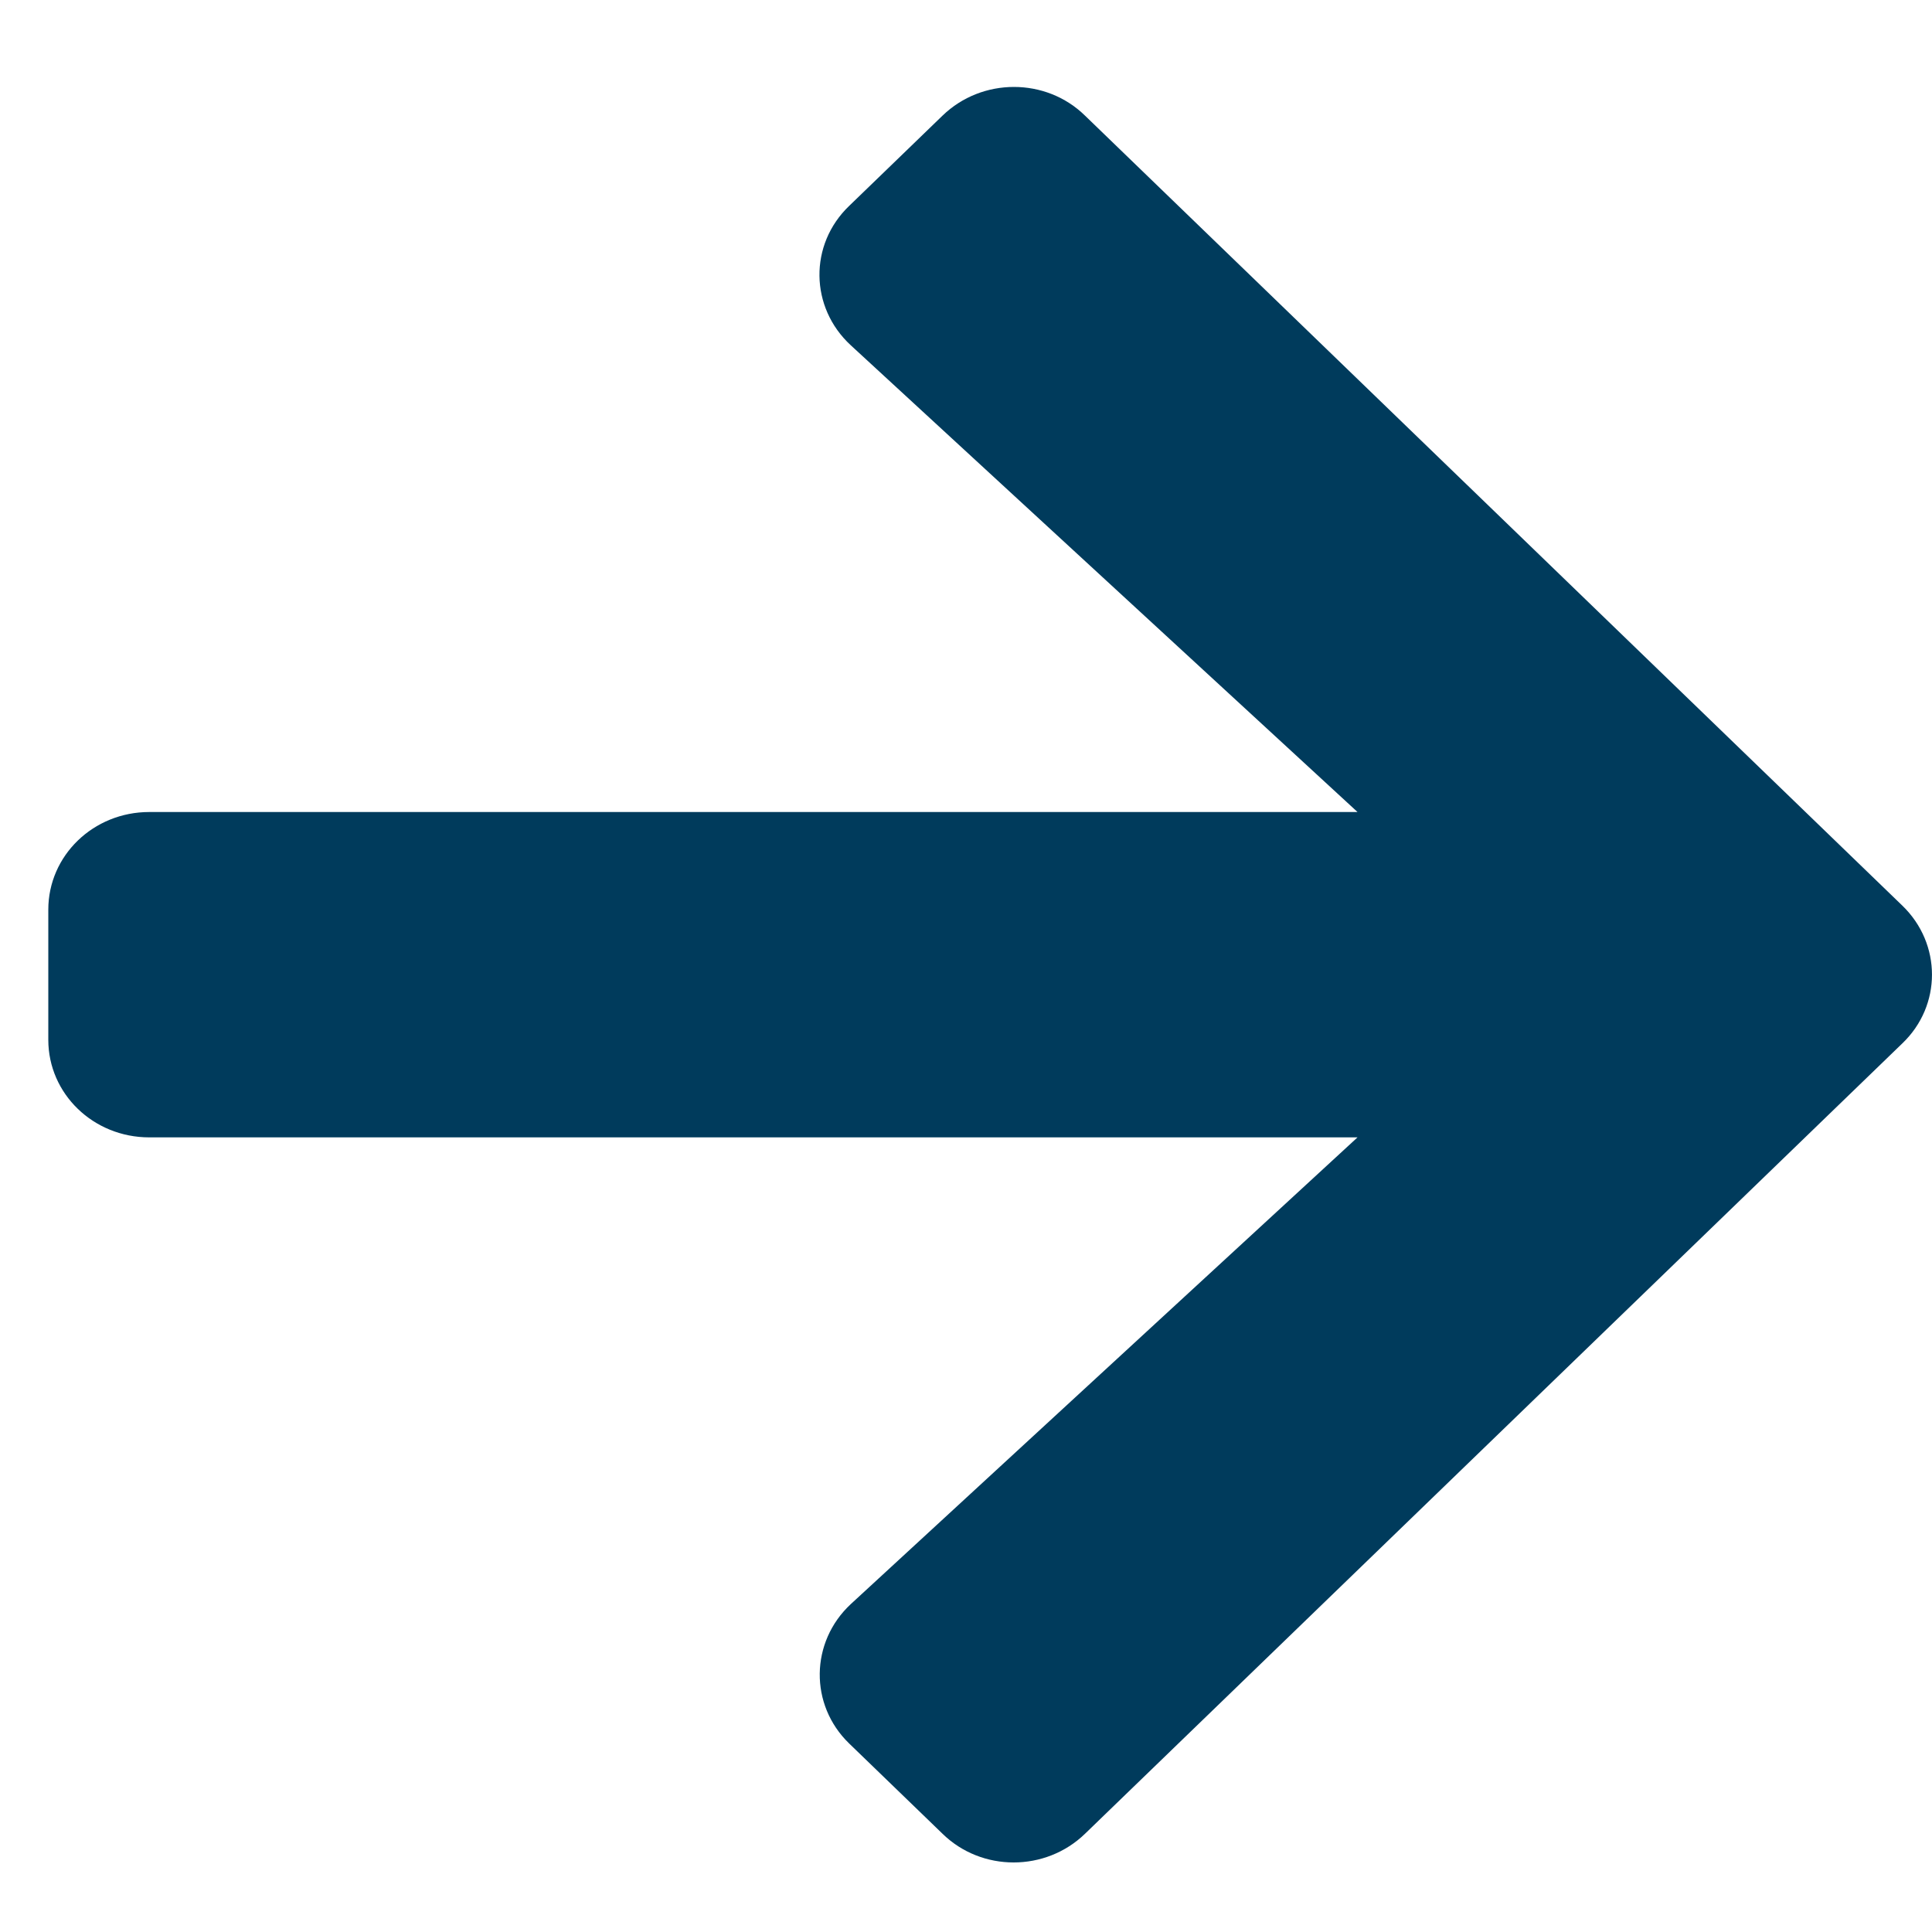 <svg width="20" height="20" viewBox="0 0 20 20" fill="none" xmlns="http://www.w3.org/2000/svg">
<path d="M8.791 2.131L9.757 1.197C10.166 0.801 10.828 0.801 11.232 1.197L19.693 9.375C20.102 9.77 20.102 10.41 19.693 10.801L11.232 18.983C10.823 19.379 10.162 19.379 9.757 18.983L8.791 18.049C8.377 17.649 8.386 16.997 8.808 16.605L14.053 11.774H1.545C0.966 11.774 0.5 11.323 0.5 10.764V9.417C0.5 8.857 0.966 8.406 1.545 8.406H14.053L8.808 3.575C8.382 3.183 8.373 2.531 8.791 2.131Z" fill="#003B5C"/>
</svg>
